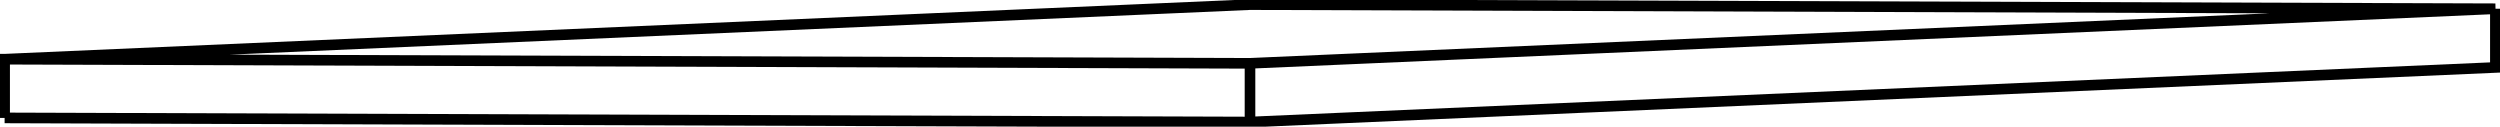 <svg version="1.1" xmlns="http://www.w3.org/2000/svg" viewBox="-270.399 -13.699 540.798 27.398" fill="none" stroke="black" stroke-width="0.6%" vector-effect="non-scaling-stroke">
    <path d="M -269.399 11.806 L -269.399 -0.893 L 0 0 L 269.399 -11.806 L 0 -12.699 L -269.399 -0.893" />
    <path d="M 0 12.699 L 0 0" />
    <path d="M -269.399 11.806 L 0 12.699 L 269.399 0.893 L 269.399 -11.806" />
</svg>